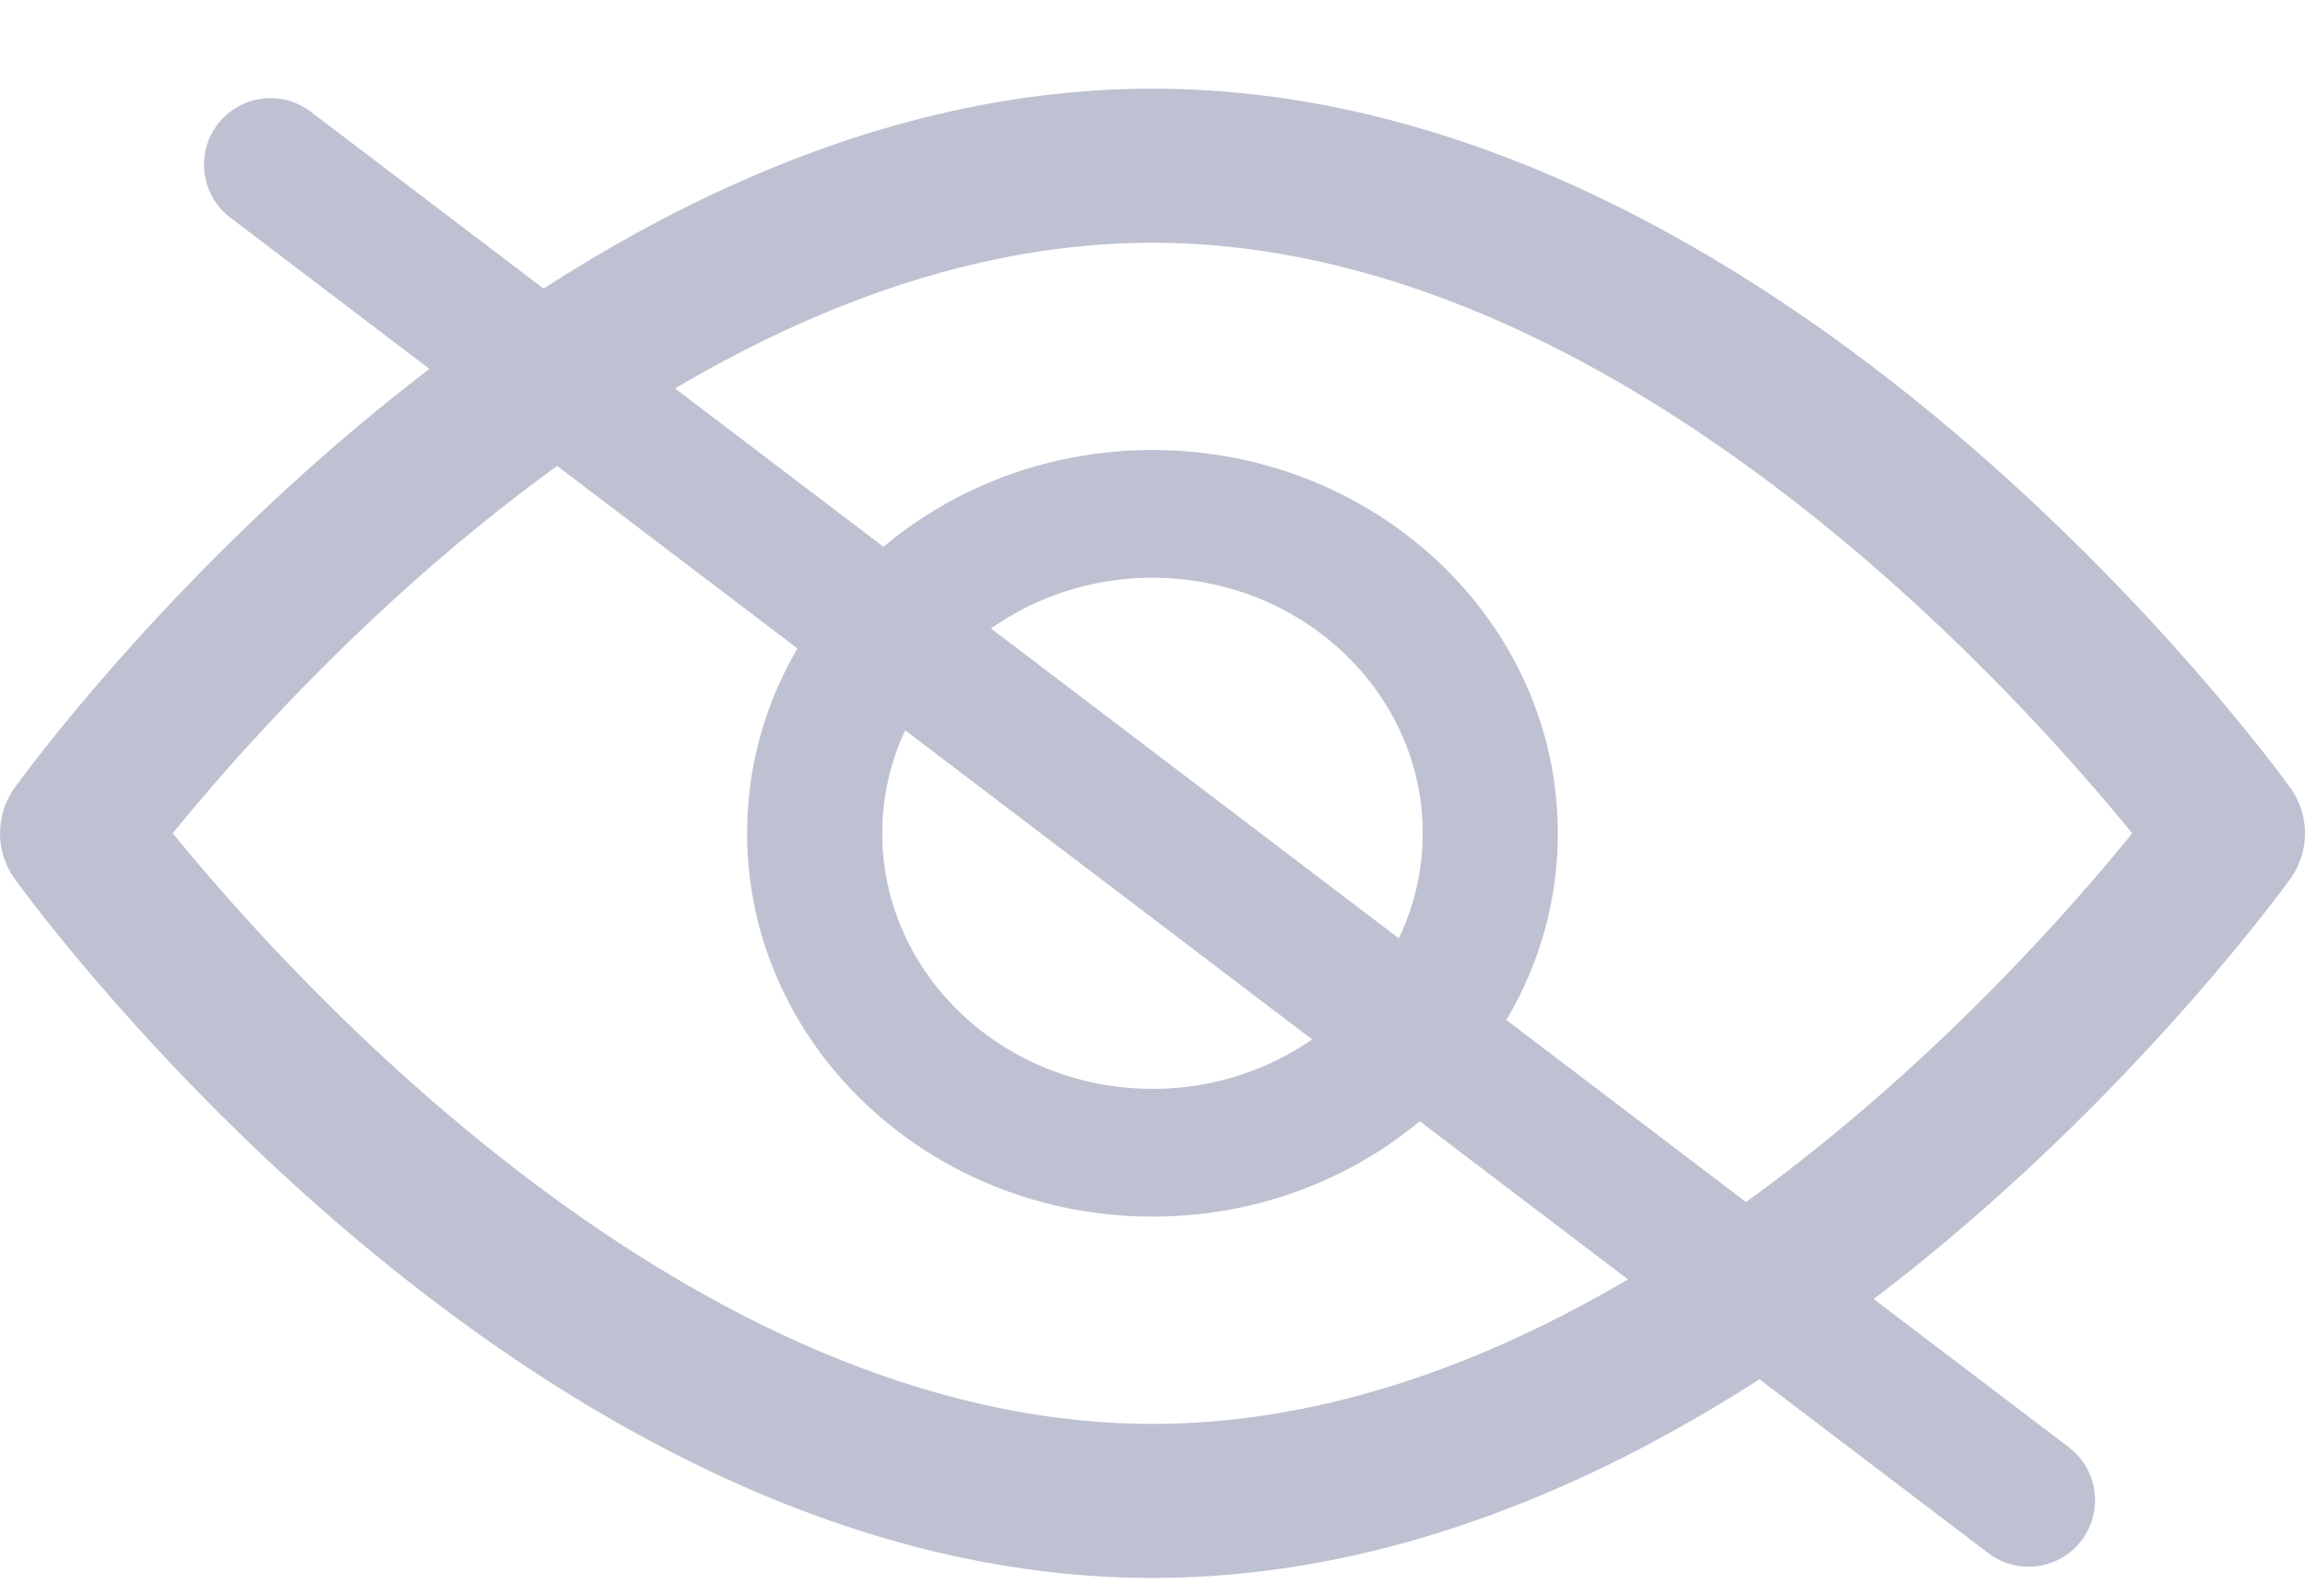 <svg width="26" height="18" viewBox="0 0 26 18" fill="none" xmlns="http://www.w3.org/2000/svg">
<path d="M25.835 8.887C25.602 8.565 20.068 1 13 1C5.932 1 0.397 8.565 0.165 8.886C-0.055 9.192 -0.055 9.606 0.165 9.912C0.397 10.234 5.932 17.799 13 17.799C20.068 17.799 25.602 10.234 25.835 9.912C26.055 9.607 26.055 9.192 25.835 8.887ZM13 16.061C7.793 16.061 3.284 11.04 1.949 9.399C3.282 7.756 7.782 2.738 13 2.738C18.206 2.738 22.715 7.758 24.051 9.4C22.718 11.043 18.218 16.061 13 16.061Z" fill="#BEC1D1"/>
<path d="M13 5.076C10.479 5.076 8.427 7.015 8.427 9.399C8.427 11.783 10.479 13.723 13 13.723C15.521 13.723 17.572 11.783 17.572 9.399C17.572 7.015 15.521 5.076 13 5.076ZM13 12.282C11.319 12.282 9.952 10.989 9.952 9.399C9.952 7.81 11.319 6.517 13 6.517C14.681 6.517 16.048 7.81 16.048 9.399C16.048 10.989 14.681 12.282 13 12.282Z" fill="#BEC1D1"/>
<line x1="3.051" y1="1.857" x2="22.882" y2="16.922" stroke="#BEC1D1" stroke-width="1.5" stroke-linecap="round"/>
</svg>
